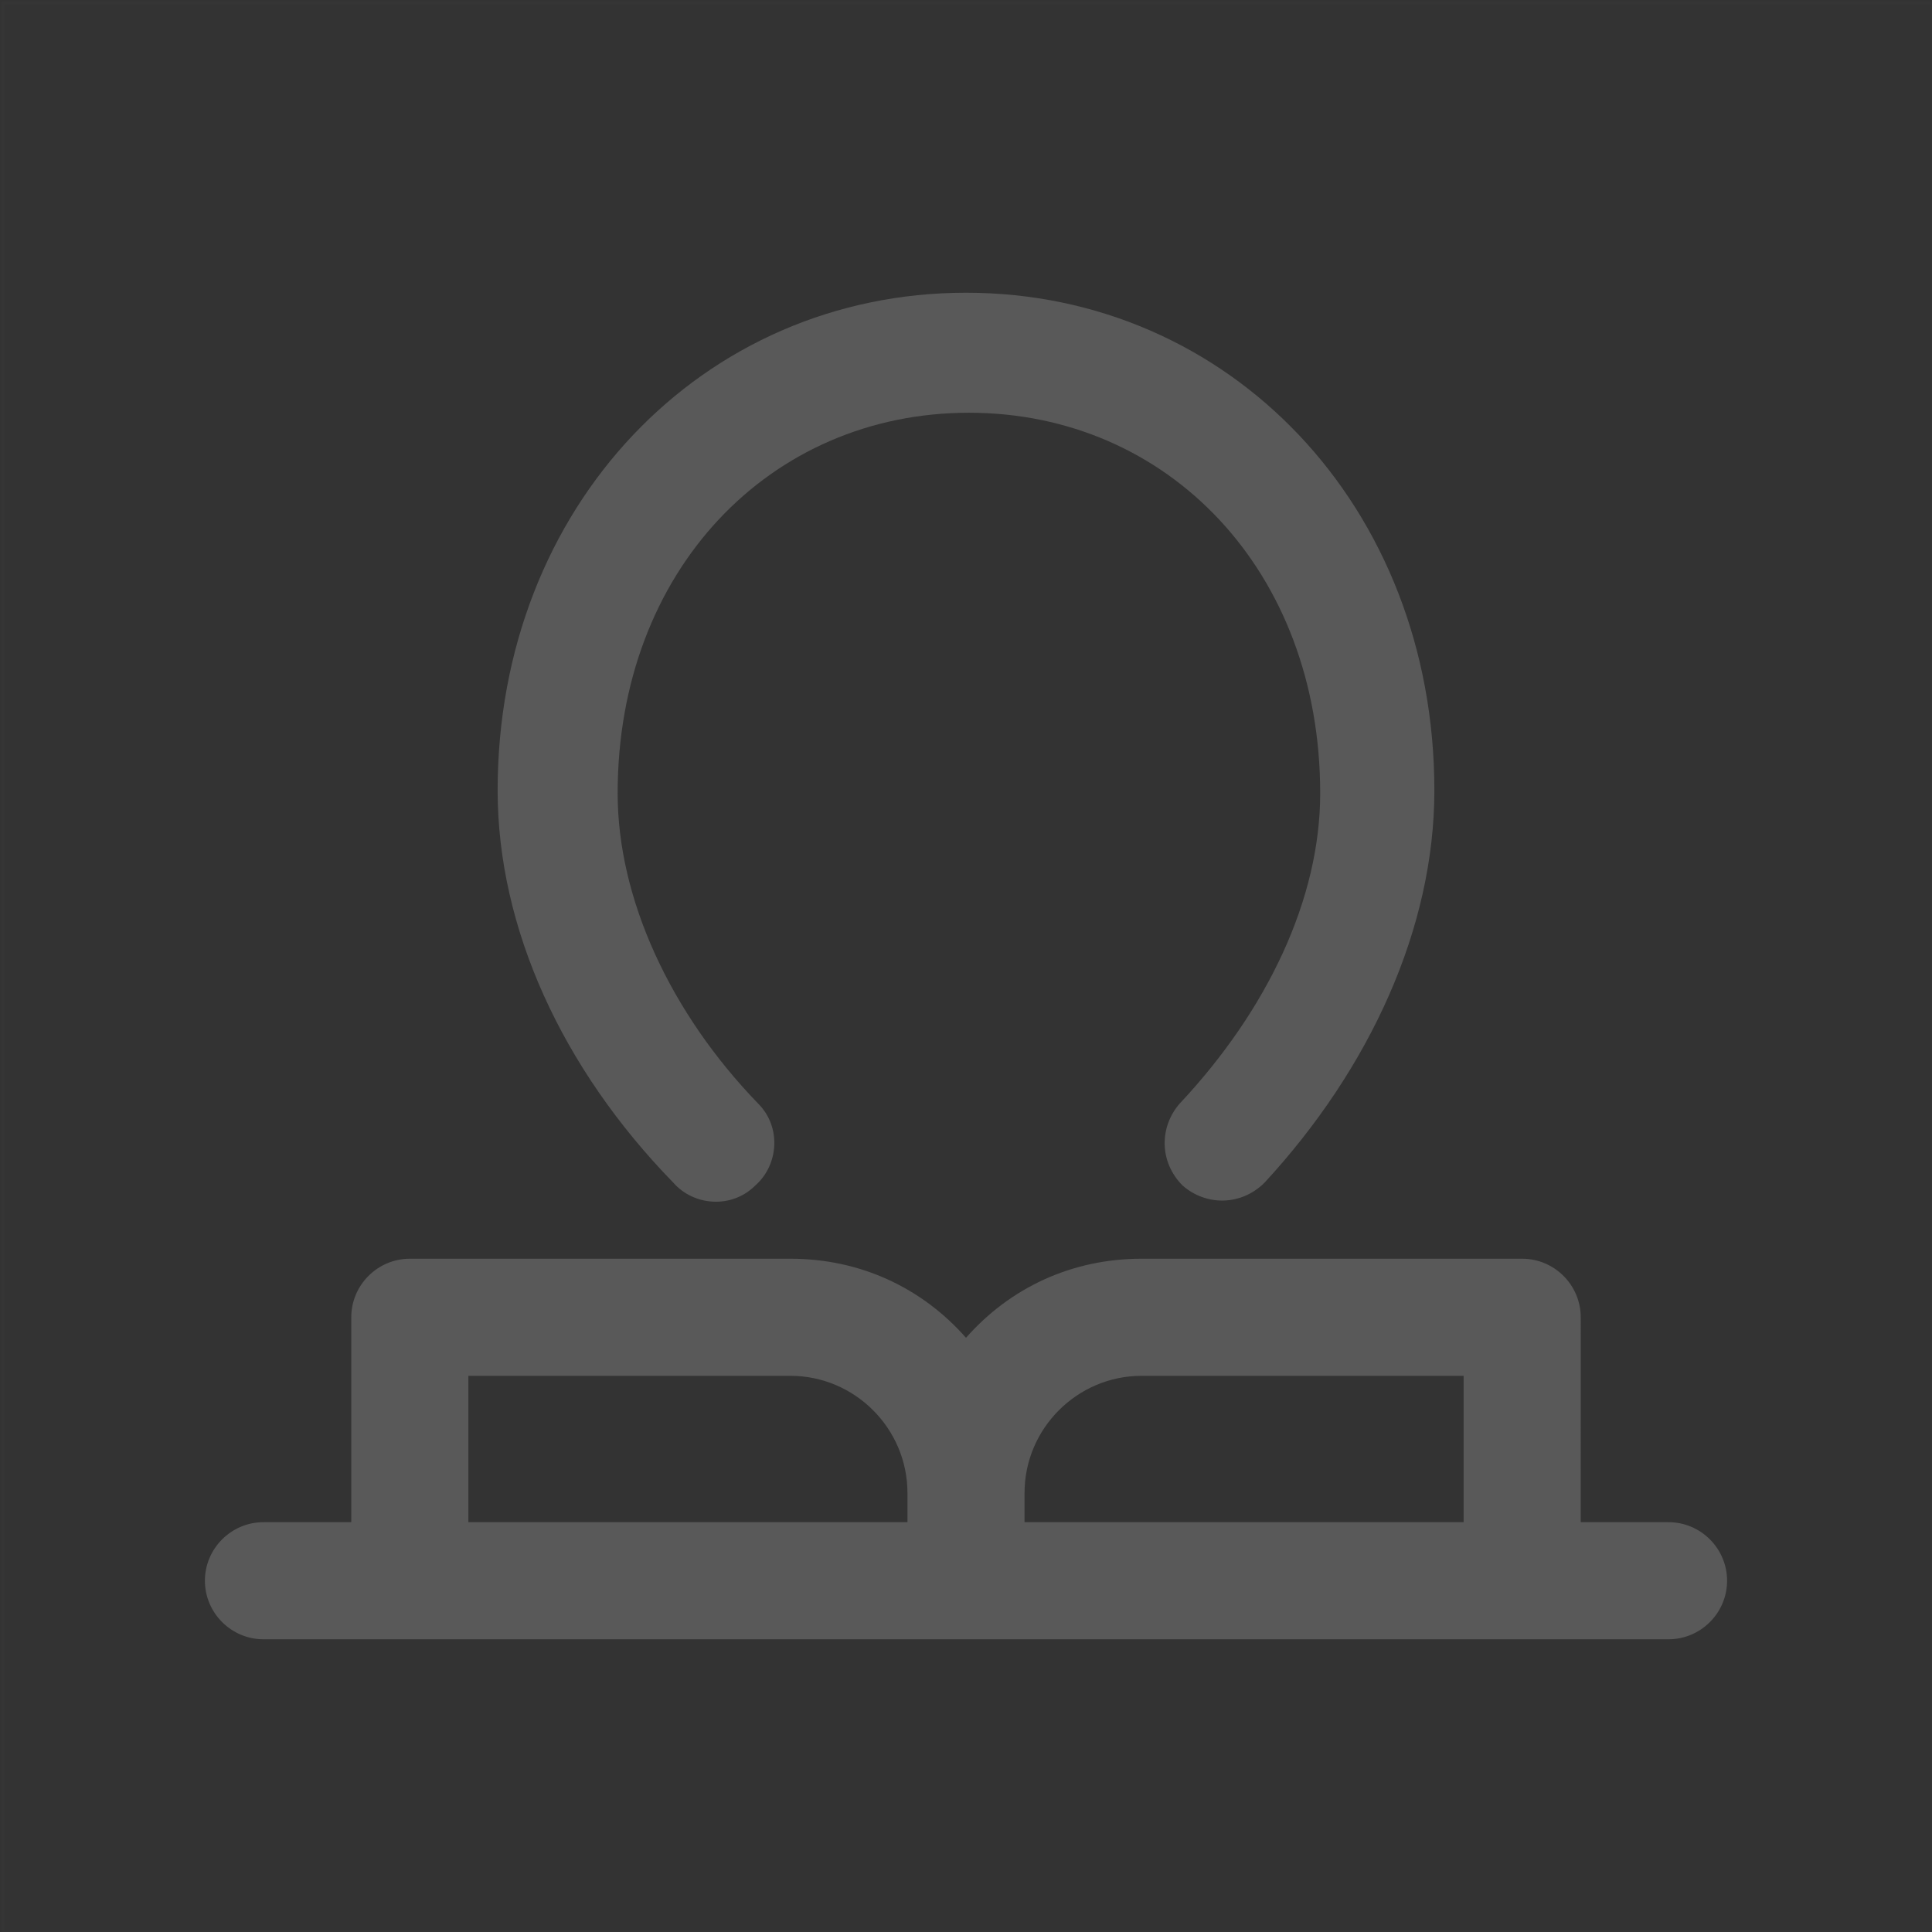 <?xml version="1.0" encoding="utf-8"?>
<!-- Generator: Adobe Illustrator 23.0.1, SVG Export Plug-In . SVG Version: 6.00 Build 0)  -->
<svg version="1.1" id="图层_1" xmlns="http://www.w3.org/2000/svg" xmlns:xlink="http://www.w3.org/1999/xlink" x="0px" y="0px"
	 viewBox="0 0 66 66" style="enable-background:new 0 0 66 66;" xml:space="preserve">
<rect x="0" y="0" width="66" height="66" fill="#333333" stroke="none"/>
<style type="text/css">
	.st0{opacity:1.000000e-02;fill:none;stroke:#FFFFFF;stroke-width:0.1;enable-background:new    ;}
	.st1{fill:#595959;}
</style>
<title>图标/机构/教师/线性</title>
<desc>Created with Sketch.</desc>
<g>
	<rect id="矩形" x="0.1" y="0.1" class="st0" width="65.9" height="65.9"/>
	<path id="形状" class="st1" d="M54,52h3c1.1,0,2,0.9,2,2s-0.9,2-2,2H9c-1.1,0-2-0.9-2-2s0.9-2,2-2h3v-7c0-1.1,0.9-2,2-2h13
		c2.4,0,4.5,1,6,2.7c1.5-1.7,3.6-2.7,6-2.7h13c1.1,0,2,0.9,2,2V52z M50,52v-5H39c-2.2,0-4,1.8-4,4v1H50z M31,52v-1c0-2.2-1.8-4-4-4
		H16v5H31L31,52z M43.2,40.4c-0.8,0.8-2,0.8-2.8,0.1c-0.8-0.8-0.8-2-0.1-2.8c3-3.2,4.8-7,4.8-10.6c0-7.6-5.2-13-12-13
		c-6.8,0-12,5.4-12,13c0,3.6,1.8,7.5,4.8,10.6c0.8,0.8,0.7,2.1-0.1,2.8c-0.8,0.8-2.1,0.7-2.8-0.1C19.2,36.5,17,31.7,17,27
		c0-9.7,7-17,16-17c9,0,16,7.3,16,17C49,31.7,46.8,36.5,43.2,40.4z"/>
</g>
</svg>
